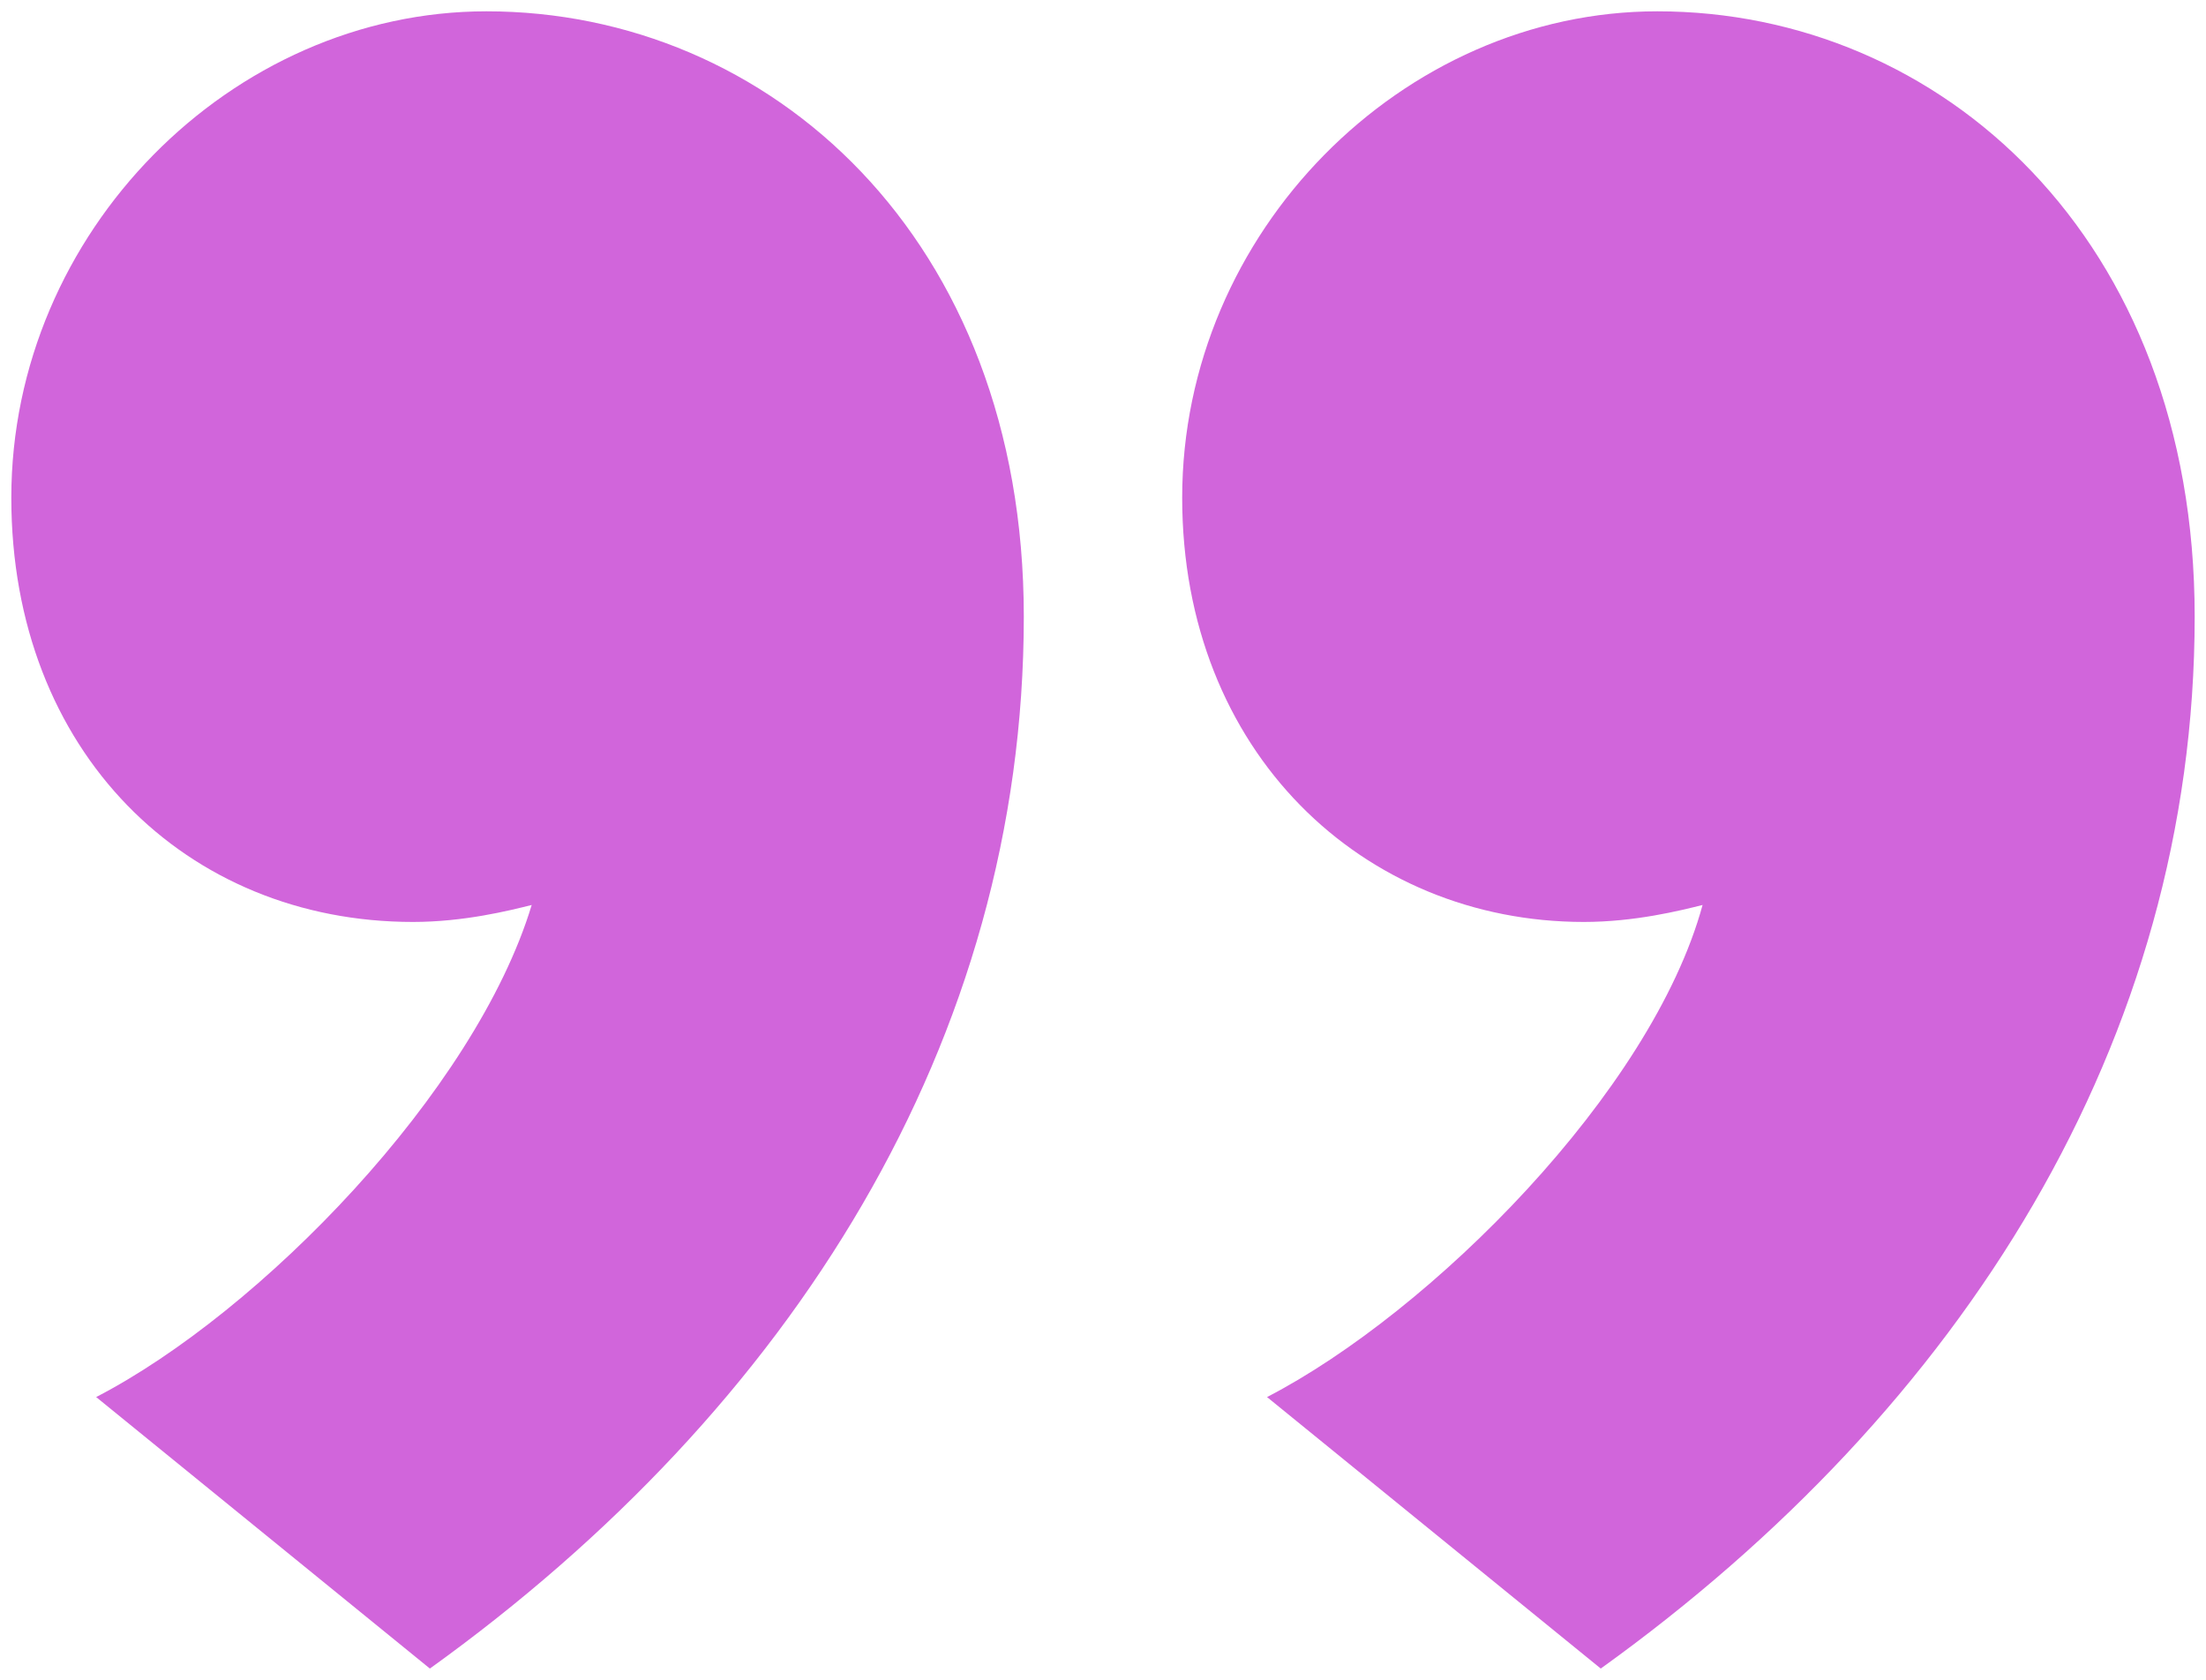 <?xml version="1.0" encoding="utf-8"?>
<!-- Generator: Adobe Illustrator 24.0.1, SVG Export Plug-In . SVG Version: 6.00 Build 0)  -->
<svg version="1.1" id="Layer_1" xmlns="http://www.w3.org/2000/svg" xmlns:xlink="http://www.w3.org/1999/xlink" x="0px" y="0px"
	 viewBox="0 0 39 29.7" style="enable-background:new 0 0 39 29.7;" xml:space="preserve">
<style type="text/css">
	.st0{fill:#D165DB;}
</style>
<g>
	<path class="st0" d="M28.3,29.5l-5.9-4.8c2.9-1.5,6.8-5.4,7.7-8.7c-0.4,0.1-1.2,0.3-2.1,0.3c-3.9,0-7.1-3-7.1-7.5
		c0-4.7,3.9-8.6,8.4-8.6c5,0,9.5,4,9.5,10.7C38.8,18.4,34.7,24.9,28.3,29.5z M7.6,29.5l-5.9-4.8c2.9-1.5,6.7-5.4,7.7-8.7
		c-0.4,0.1-1.2,0.3-2.1,0.3c-4,0-7.1-3-7.1-7.5c0-4.7,3.9-8.6,8.4-8.6c5,0,9.5,4,9.5,10.7C18.1,18.4,14,24.9,7.6,29.5z"/>
</g>
</svg>
